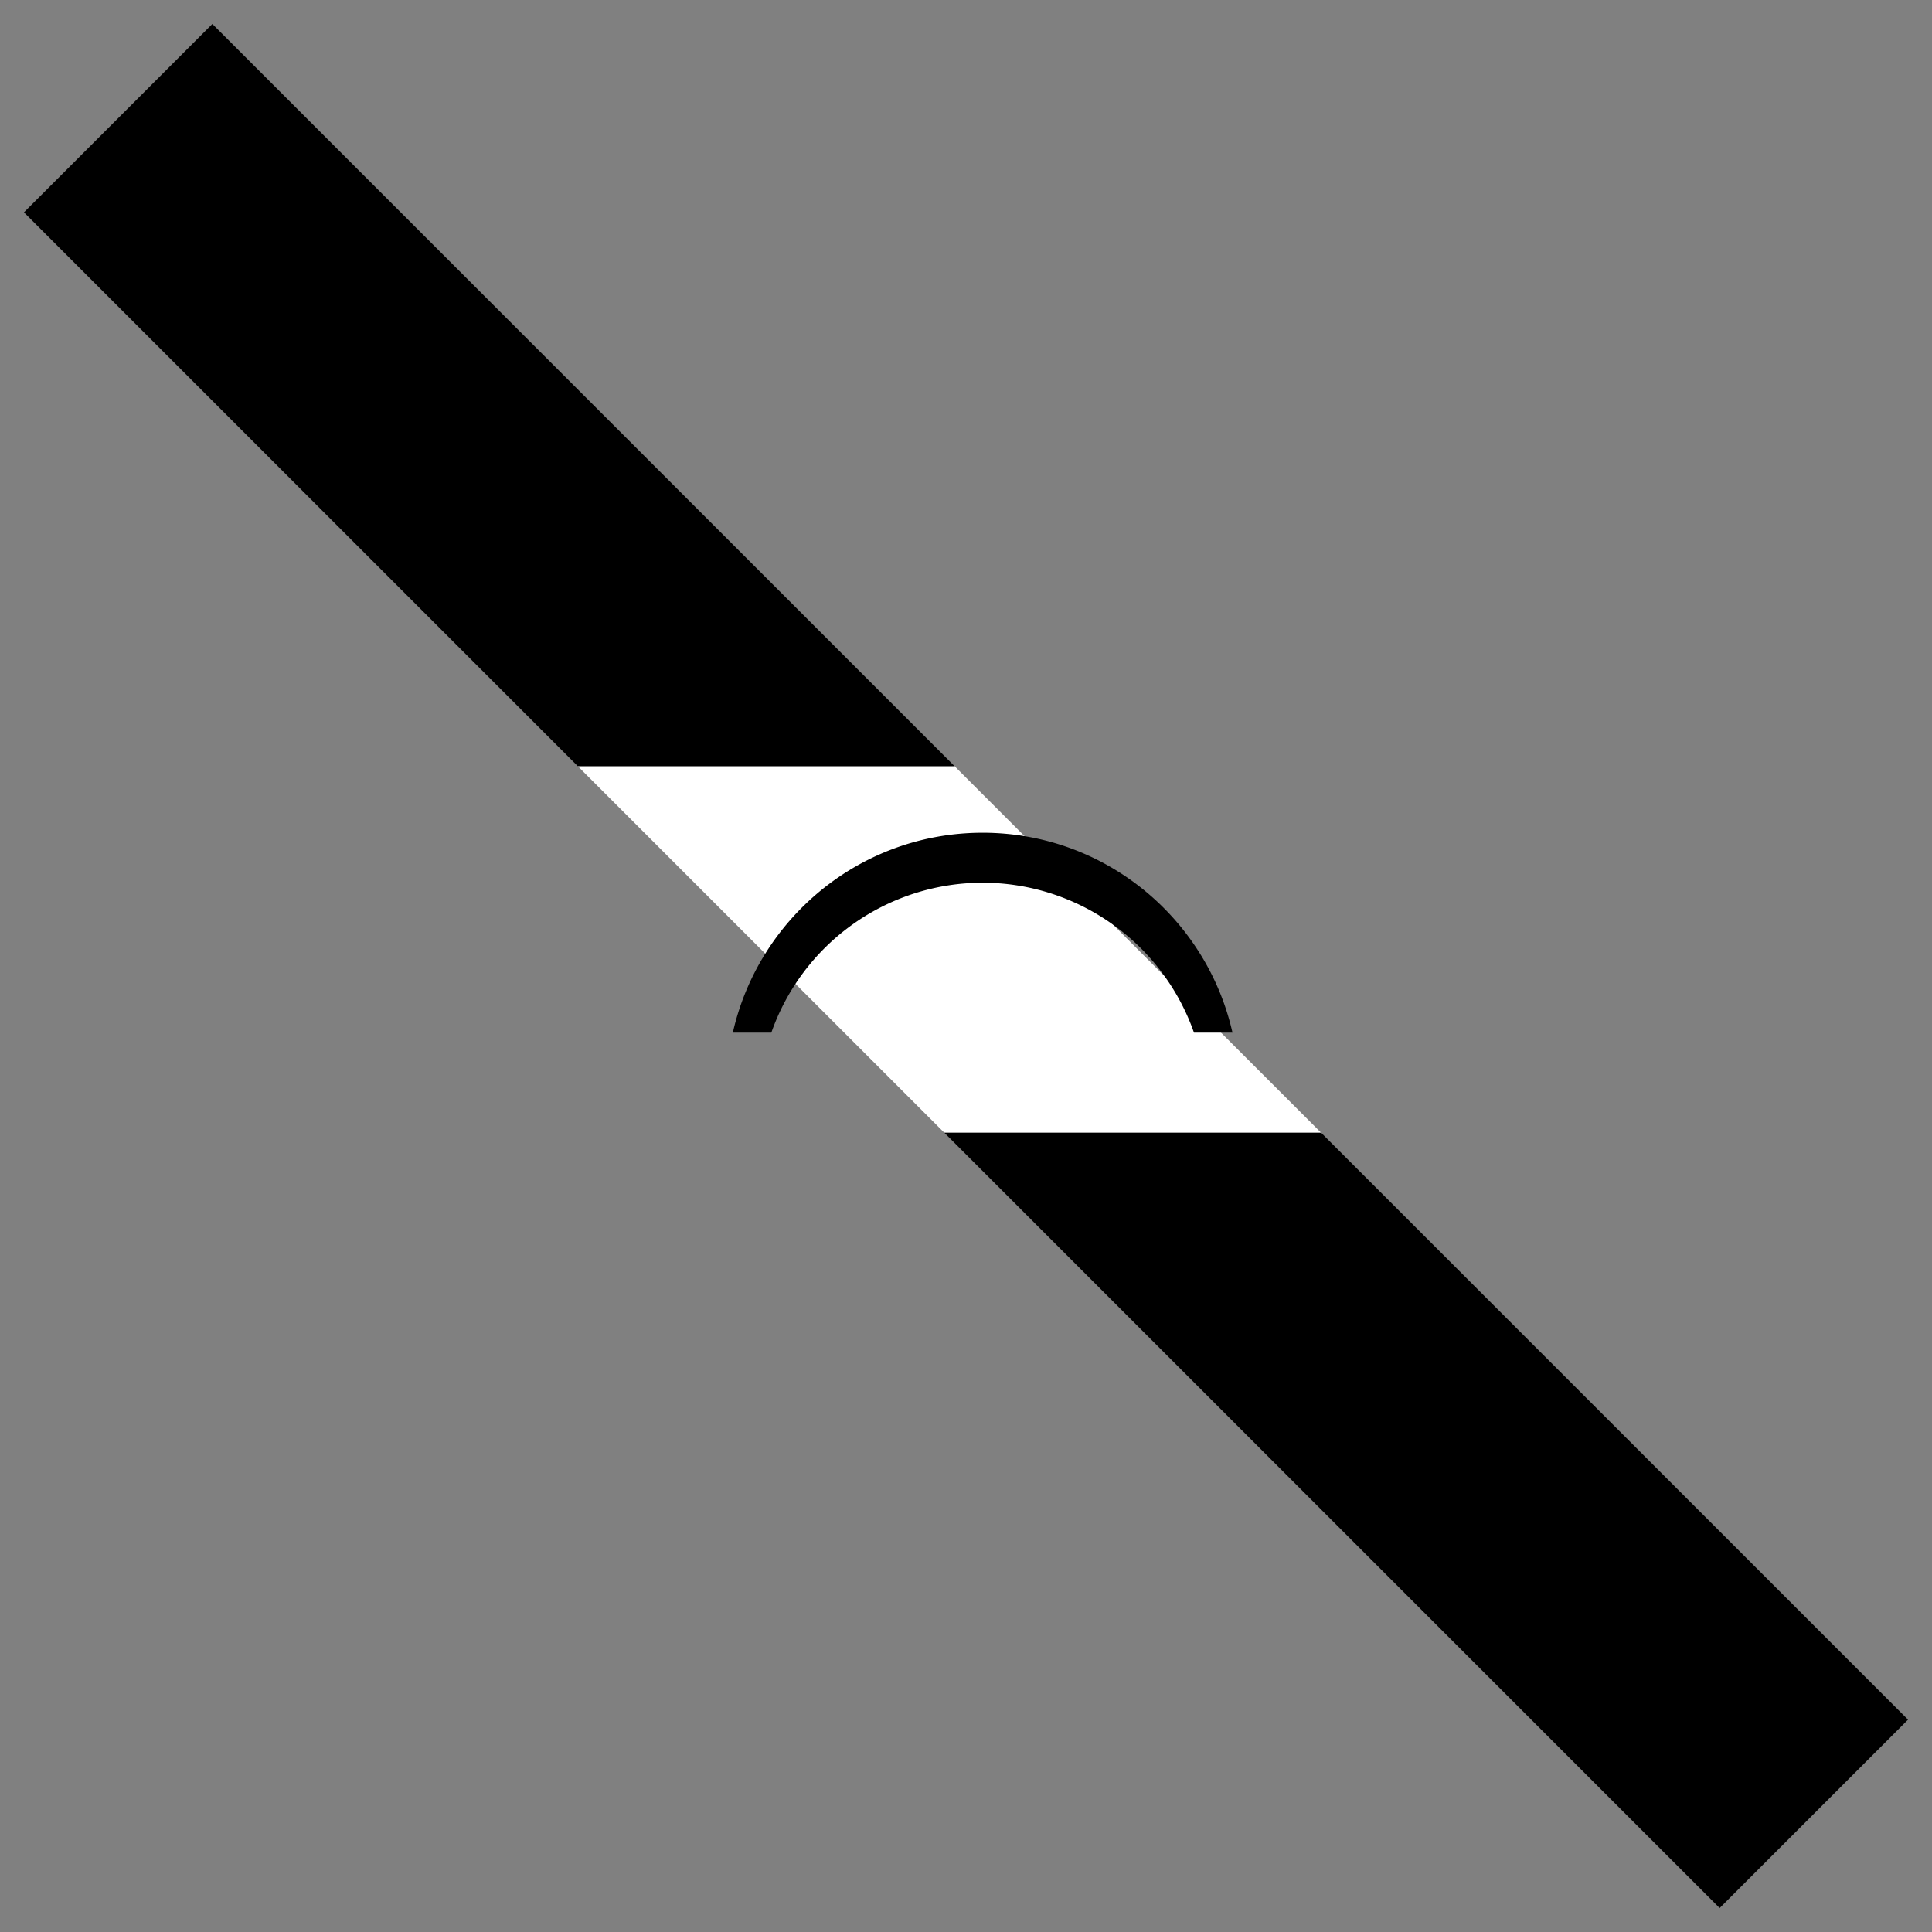 <svg xmlns="http://www.w3.org/2000/svg" version="1.0" width="58" height="58"><rect width="100%" height="100%" fill="#808080" stroke="none"/><path d="M39.656 34H28.344l23.281 23.281 5.656-5.656L39.656 34z"/><path d="M28.656 23H17.344l11 11h11.312l-11-11z" fill="#fff"/><path d="M6.375.719L.719 6.375 17.344 23h11.312L6.375.719zM29.5 25c3.666 0 6.724 2.568 7.5 6h-1.156a6.729 6.729 0 0 0-6.344-4.5 6.729 6.729 0 0 0-6.344 4.5H22c.776-3.432 3.834-6 7.5-6z"/></svg>
